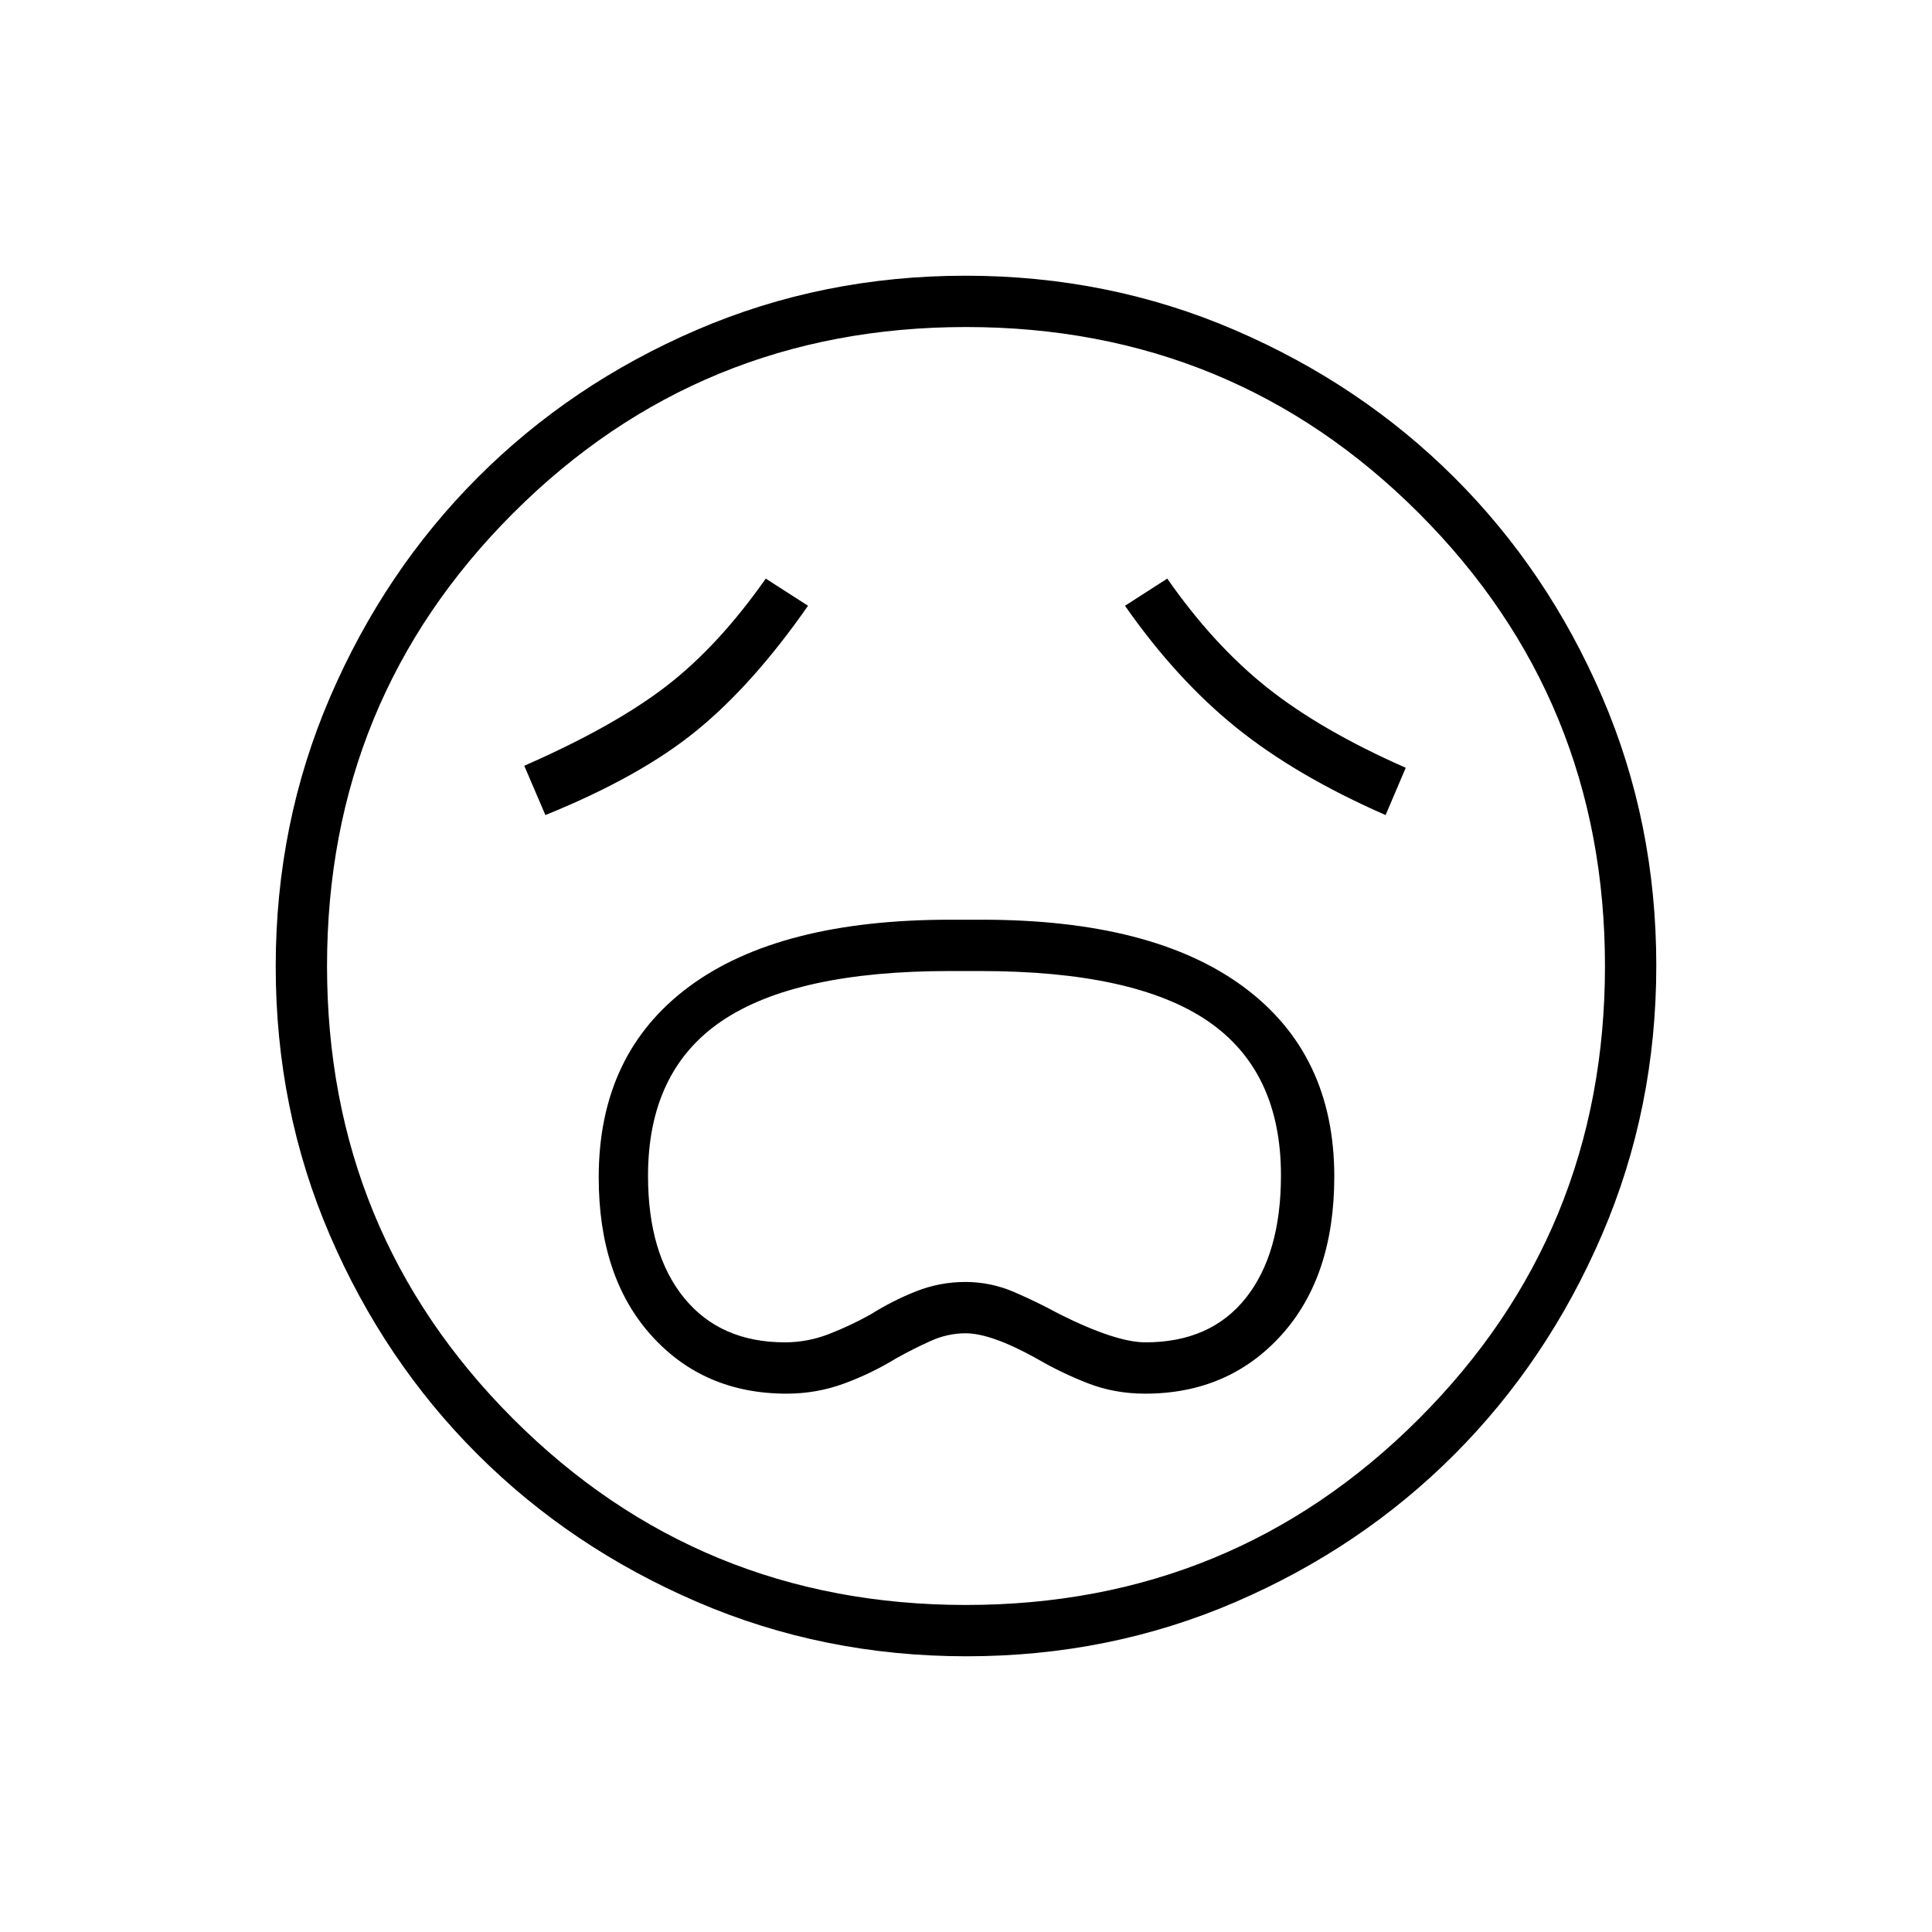 <svg xmlns="http://www.w3.org/2000/svg" height="24" viewBox="0 96 960 960" width="24"><path d="M390.867 788.5q14.831 0 28.482-5t26.151-12.667q8.346-4.633 16.846-8.483 8.5-3.85 17.454-3.85 12.7 0 35.2 12.5 12.511 7.3 25.726 12.4 13.215 5.1 28.264 5.1 41.384 0 67.697-29.081Q663 730.338 663 680.592q0-60.892-45.117-94.242T488 553h-15.93q-84.844 0-129.707 33.277T297.5 680.988q0 49.466 26.051 78.489 26.052 29.023 67.316 29.023Zm-.821-25.5q-32.075 0-50.061-22Q322 719 322 680.27q0-52.129 36.66-76.95 36.66-24.82 113.266-24.82h15.094q76.669 0 113.074 24.826 36.406 24.826 36.406 76.735Q636.5 719 619.005 741q-17.496 22-49.795 22-14.71 0-42.71-14-11-6-22.605-11-11.606-5-24.218-5t-24.3 4.583q-11.688 4.584-22.877 11.609-9.744 5.433-20.438 9.62Q401.369 763 390.046 763ZM271 501q47.182-19.11 75.283-42.092Q374.385 435.926 401.5 397l-21-13.5Q357 417 331 437t-70.5 39.5L271 501Zm417.5 0 10-23.5q-42-18.5-68.75-39.75T580 383.5L559 397q25.5 36.5 55.25 60.5T688.5 501ZM480.238 919q-71.145 0-133.868-27.023t-109.12-73.348q-46.398-46.325-73.324-108.826Q137 647.301 137 576.238q0-71.145 27.023-133.868t73.348-109.12q46.325-46.398 108.826-73.324Q408.699 233 479.762 233q71.145 0 133.868 27.023t109.12 73.348q46.398 46.325 73.324 108.826Q823 504.699 823 575.762q0 71.144-27.023 133.868-27.023 62.723-73.348 109.12-46.325 46.398-108.826 73.324Q551.301 919 480.238 919ZM480 576Zm-.033 317.5Q612.5 893.5 705 801.033t92.5-225Q797.5 443.5 705.033 351t-225-92.5Q347.5 258.5 255 350.967t-92.5 225Q162.5 708.5 254.967 801t225 92.5Z"/></svg>